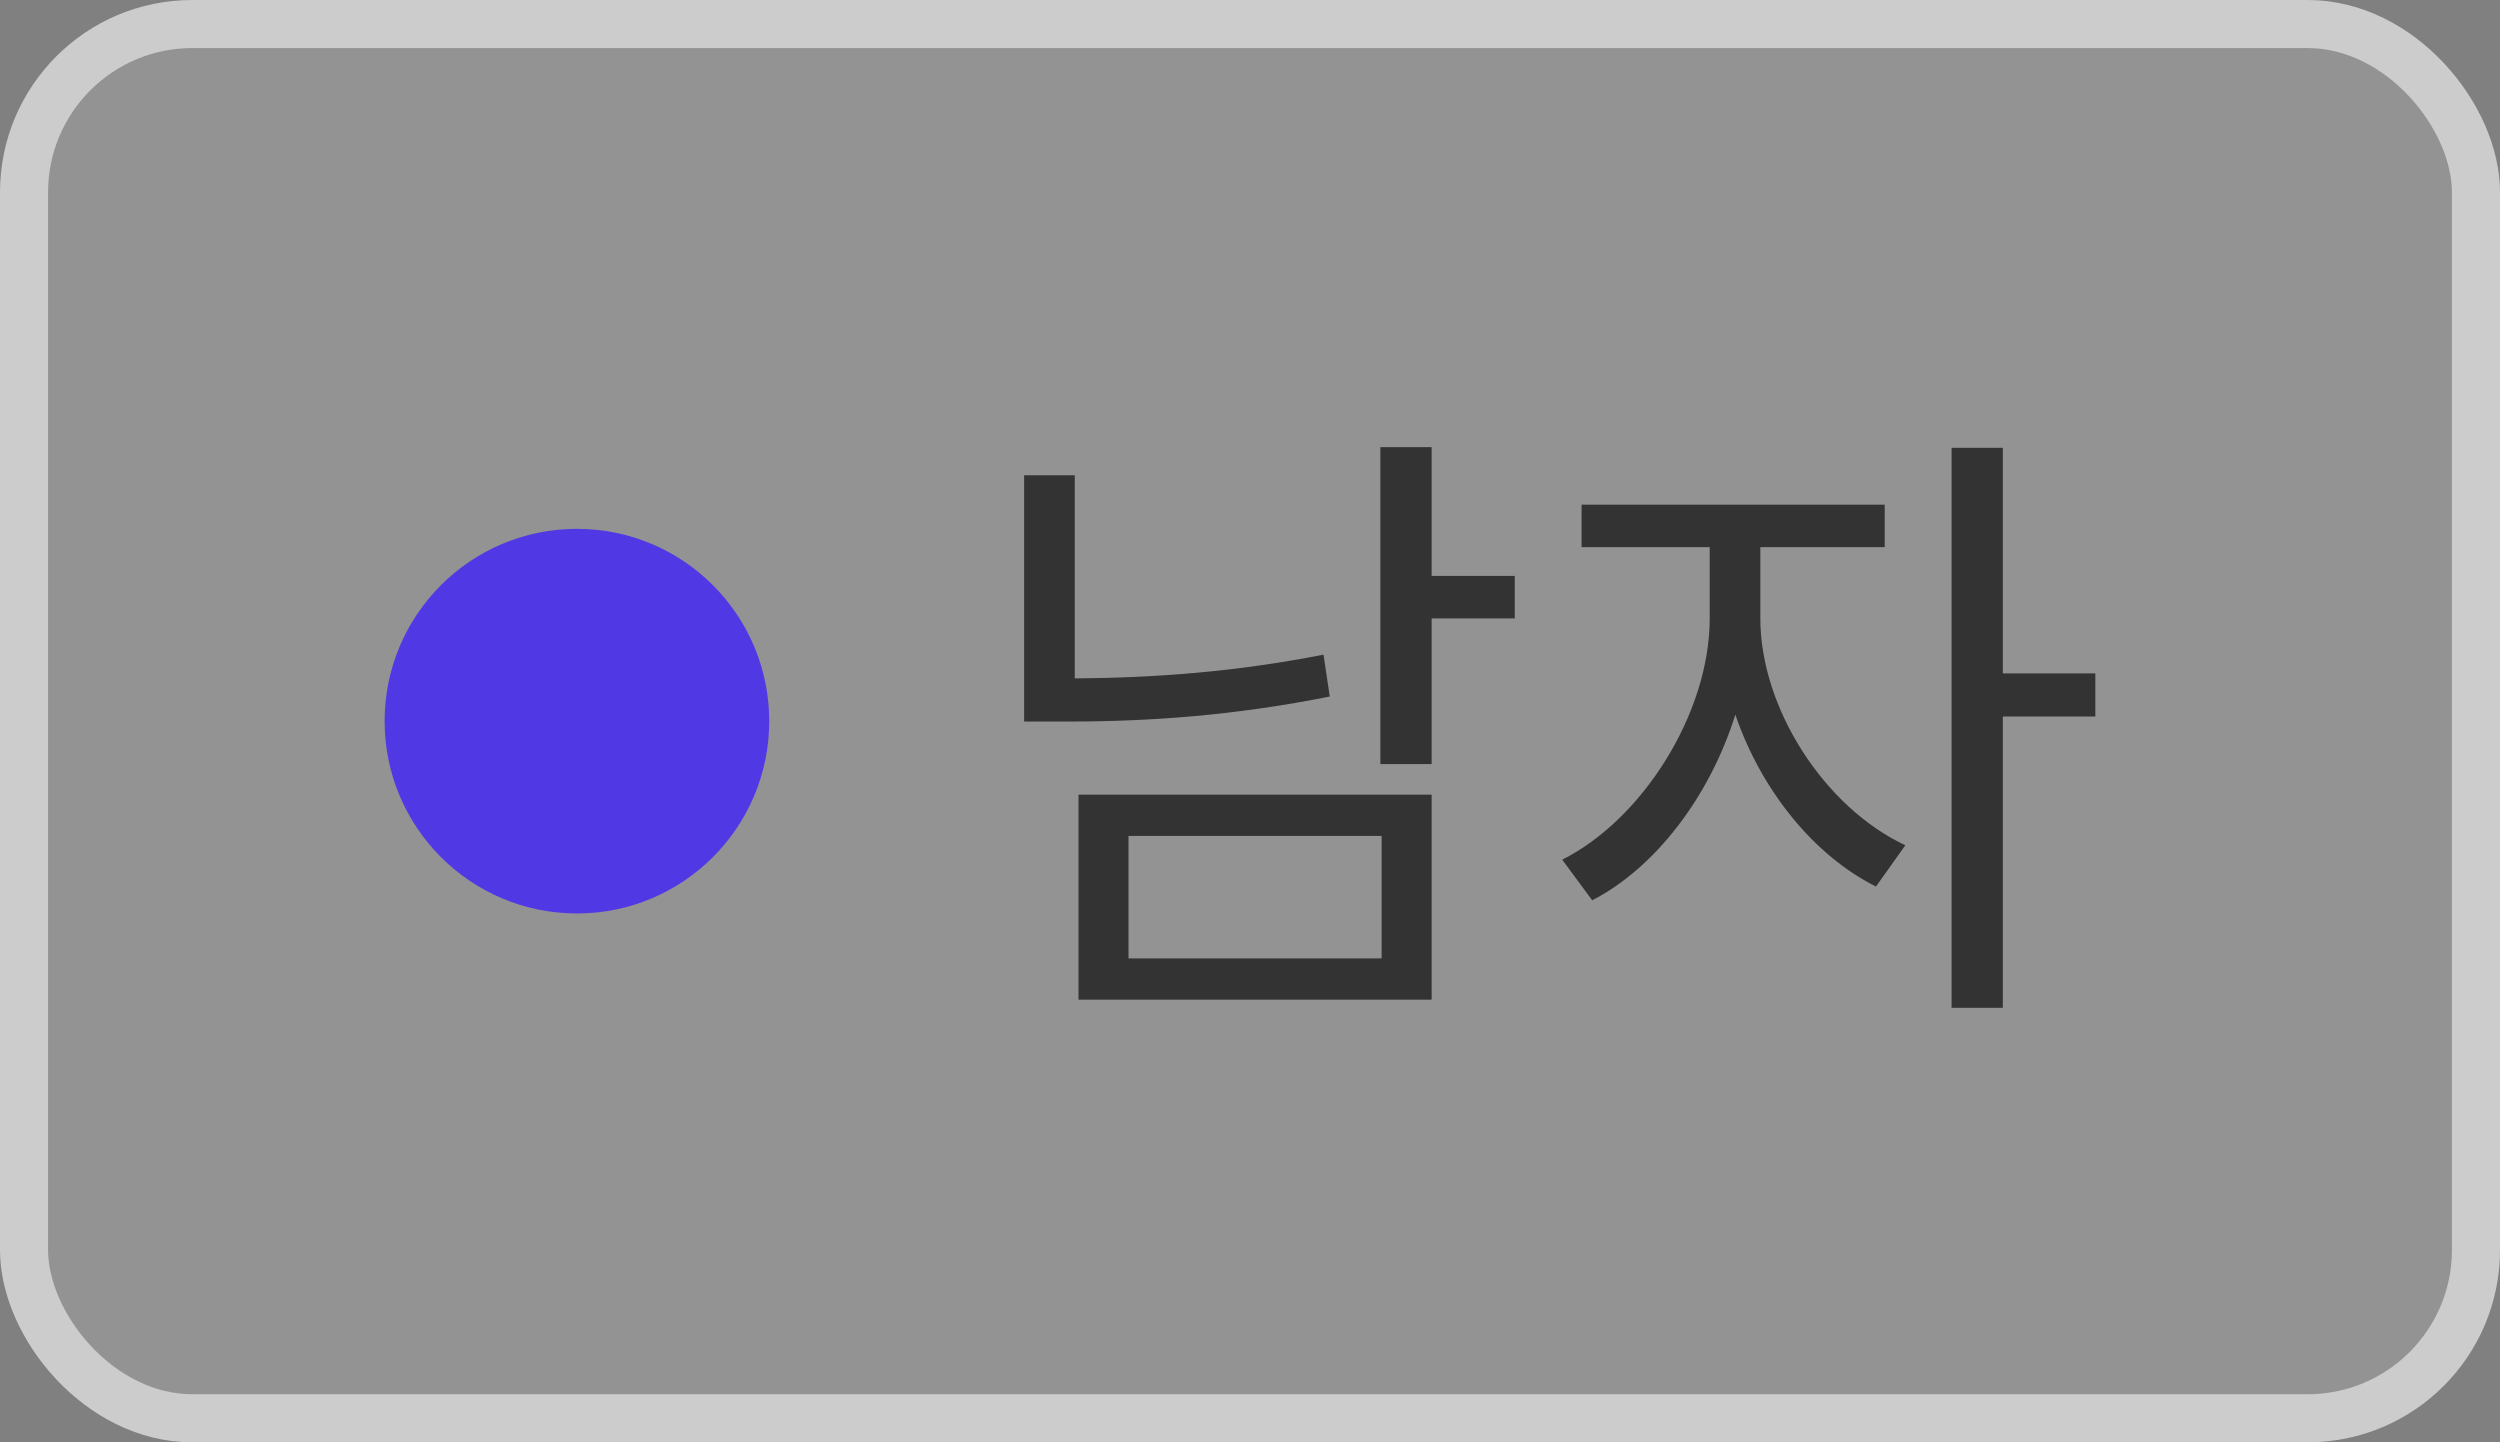 <svg width="52" height="30" viewBox="0 0 52 30" fill="none" xmlns="http://www.w3.org/2000/svg">
<rect x="0" y="0" width="52" height="30" fill="#808080" stroke="none"/>
<rect x="0.5" y="0.5" width="51" height="29" rx="3.5" fill="white" fill-opacity="0.15"/>
<circle cx="12" cy="15" r="4" fill="#5138E5"/>
<path d="M27.529 13.617C25.67 13.981 24.006 14.098 22.355 14.111V9.886H21.302V15.008H22.212C23.954 15.008 25.696 14.878 27.659 14.488L27.529 13.617ZM23.473 17.387H28.738V19.935H23.473V17.387ZM22.433 20.793H29.778V16.529H22.433V20.793ZM31.507 11.979H29.778V9.301H28.712V15.892H29.778V12.863H31.507V11.979ZM36.615 11.381H39.202V10.497H32.897V11.381H35.562V12.863C35.562 14.839 34.158 17.049 32.494 17.881L33.118 18.726C34.431 18.05 35.562 16.568 36.095 14.865C36.628 16.425 37.72 17.79 39.02 18.44L39.631 17.582C37.941 16.789 36.615 14.722 36.615 12.863V11.381ZM43.583 14.007H41.659V9.314H40.593V20.962H41.659V14.904H43.583V14.007Z" fill="#333333"/>
<rect x="0.5" y="0.5" width="51" height="29" rx="3.5" stroke="#CCCCCC"/>
</svg>
